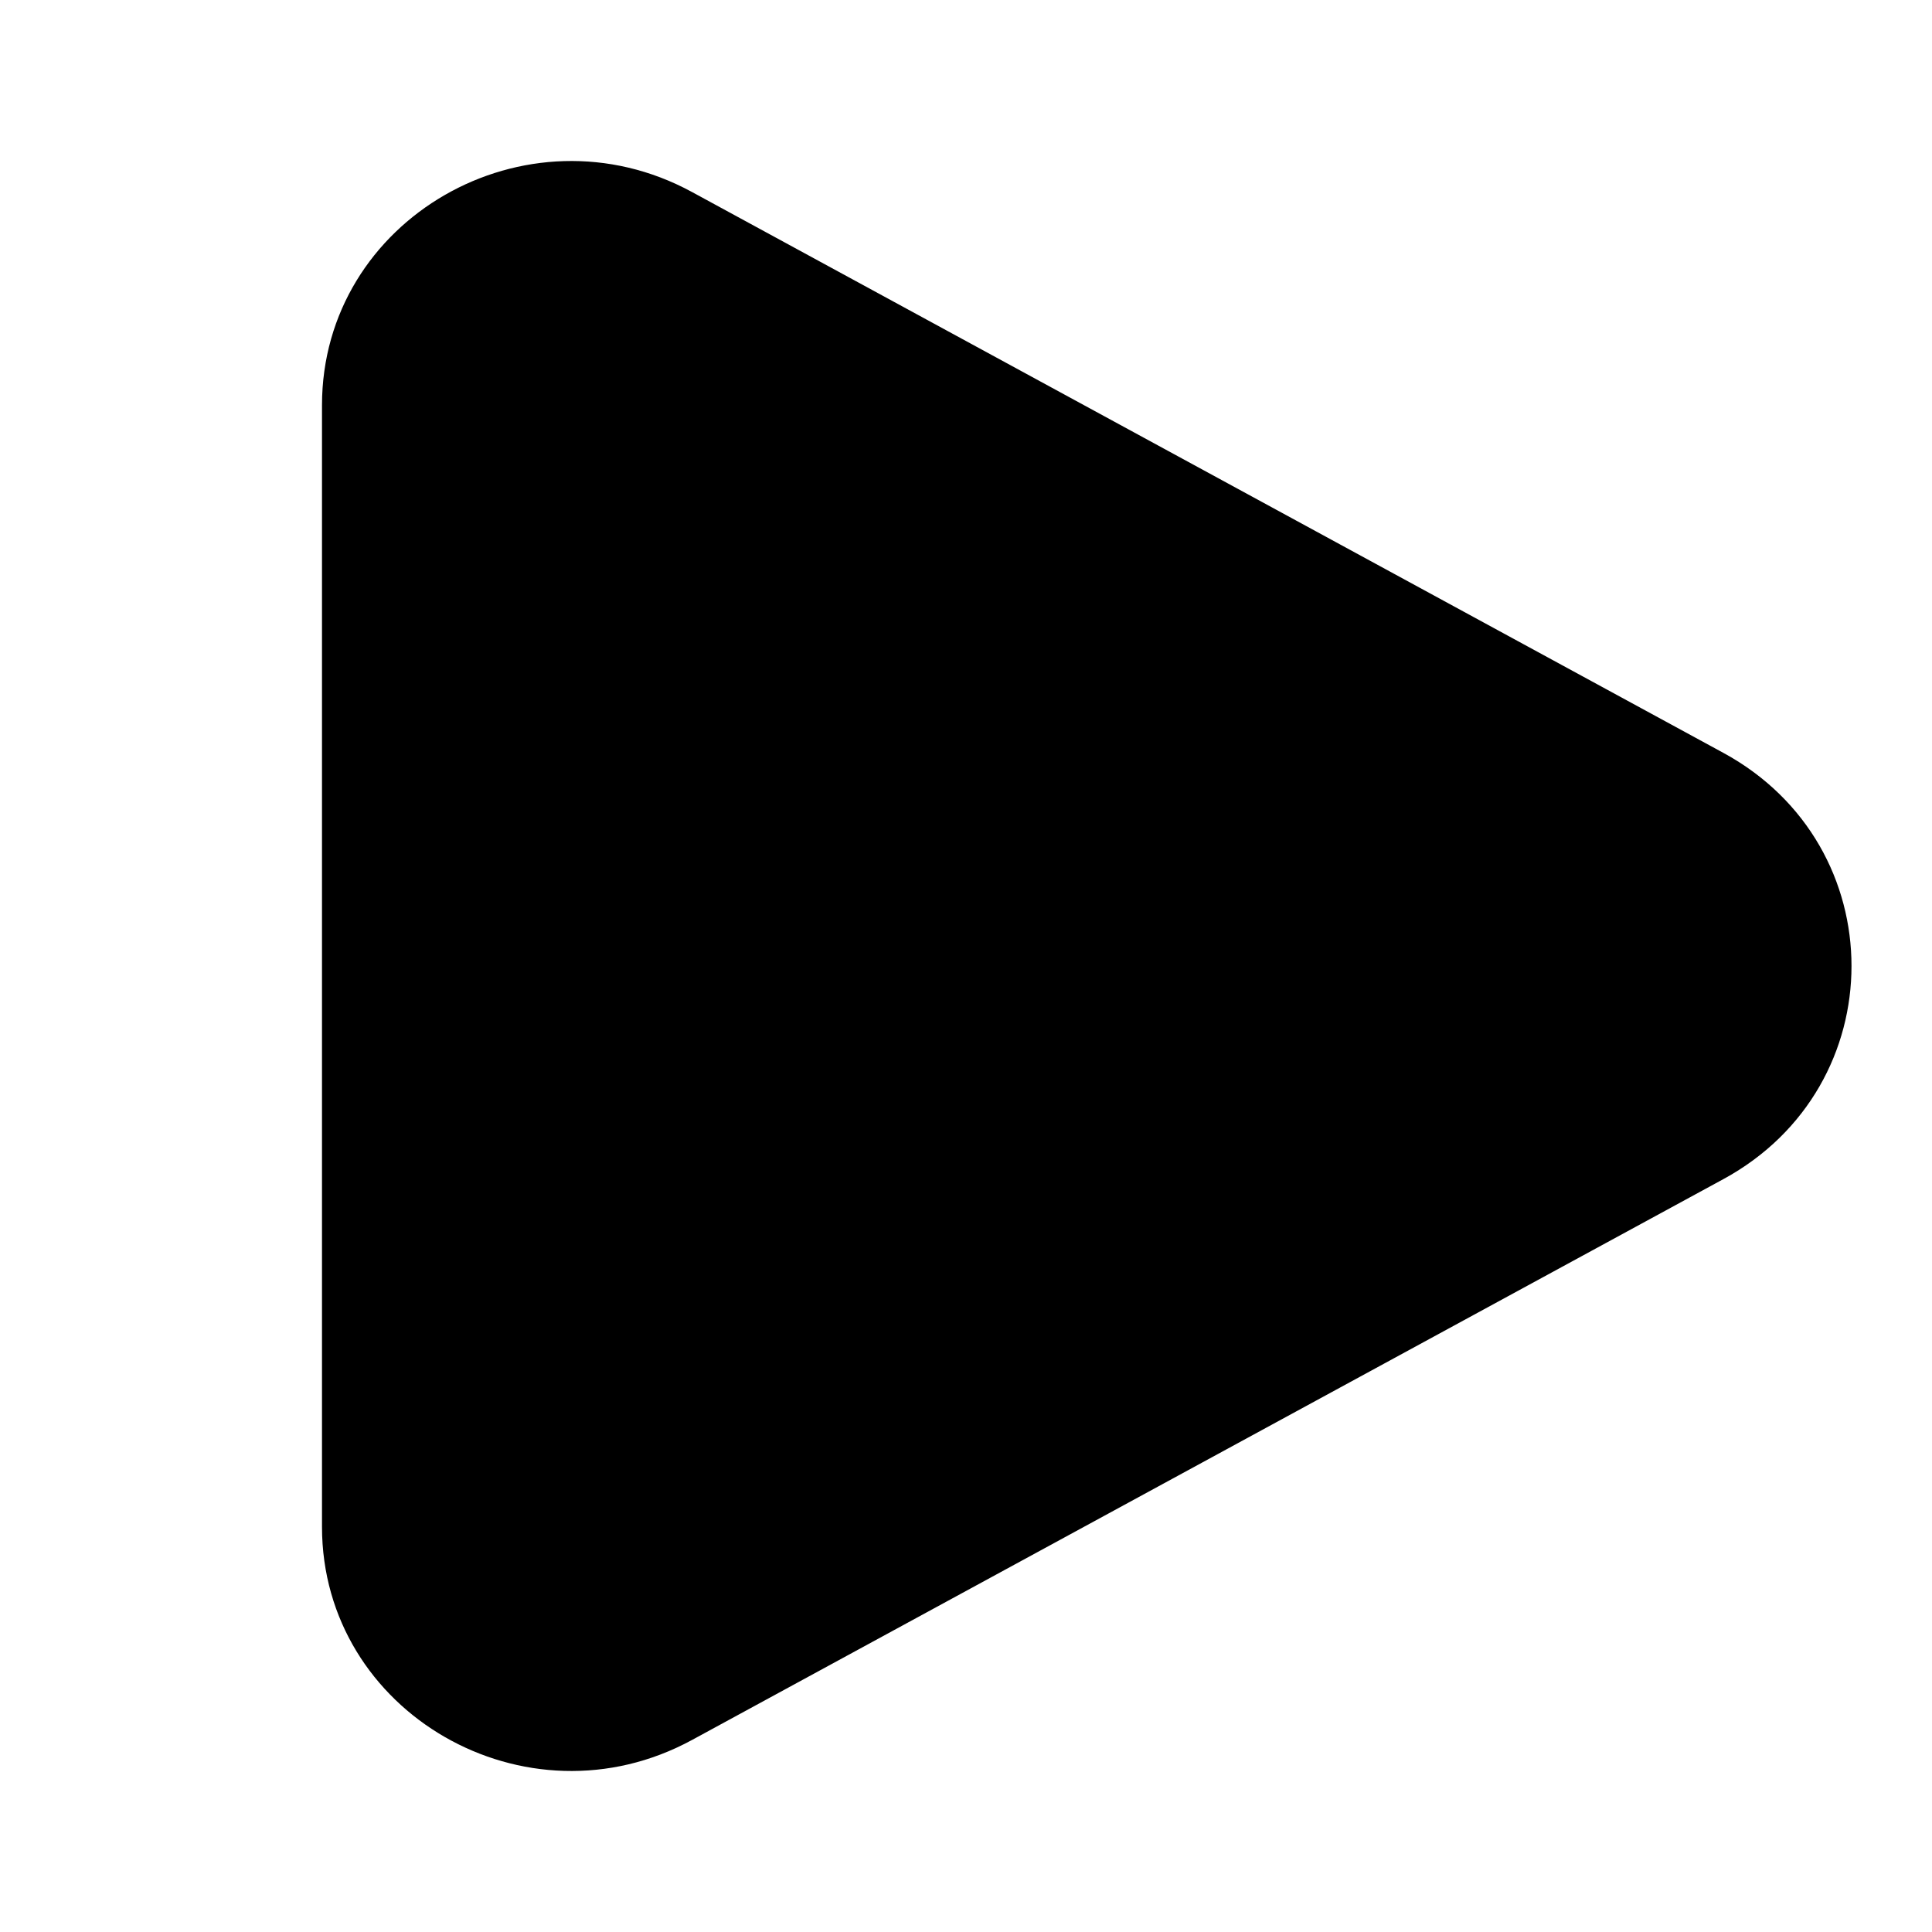 <?xml version="1.0" encoding="UTF-8" standalone="no"?>
<!DOCTYPE svg PUBLIC "-//W3C//DTD SVG 1.1//EN" "http://www.w3.org/Graphics/SVG/1.1/DTD/svg11.dtd">
<svg width="100%" height="100%" viewBox="0 0 800 800" version="1.1" xmlns="http://www.w3.org/2000/svg" xmlns:xlink="http://www.w3.org/1999/xlink" xml:space="preserve" xmlns:serif="http://www.serif.com/" style="fill-rule:evenodd;clip-rule:evenodd;stroke-linejoin:round;stroke-miterlimit:2;">
    <path d="M713.62,311.753C784.35,350.217 784.35,449.783 713.62,488.247L286.554,720.483C217.812,757.867 133.333,709.21 133.333,632.237L133.333,167.763C133.333,90.789 217.812,42.134 286.554,79.516L713.62,311.753Z" style="fill-rule:nonzero;"/>
</svg>
